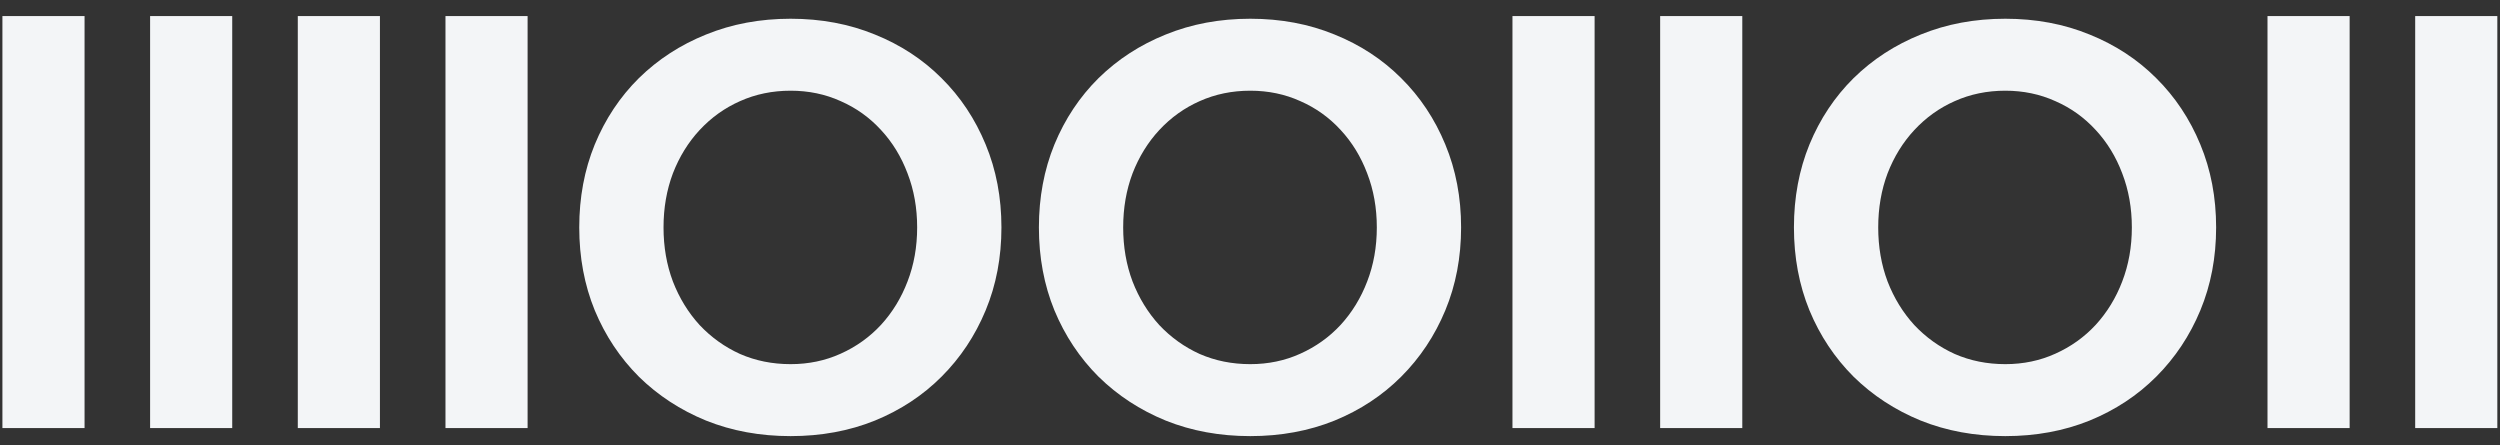 <svg width="146" height="26" viewBox="0 0 146 26" fill="none" xmlns="http://www.w3.org/2000/svg">
<rect x="0" y="0" width="146" height="26" fill="#333333" stroke="none"/>
<path d="M4.938 25H0.141V0.938H4.938V25ZM13.562 25H8.766V0.938H13.562V25ZM22.188 25H17.391V0.938H22.188V25ZM30.812 25H26.016V0.938H30.812V25ZM46.172 25.469C44.391 25.469 42.745 25.167 41.234 24.562C39.734 23.948 38.427 23.094 37.312 22C36.208 20.896 35.349 19.604 34.734 18.125C34.13 16.646 33.828 15.031 33.828 13.281C33.828 11.531 34.13 9.917 34.734 8.438C35.349 6.948 36.208 5.656 37.312 4.562C38.427 3.469 39.734 2.62 41.234 2.016C42.745 1.401 44.391 1.094 46.172 1.094C47.953 1.094 49.594 1.401 51.094 2.016C52.594 2.62 53.891 3.469 54.984 4.562C56.089 5.656 56.948 6.948 57.562 8.438C58.177 9.917 58.484 11.531 58.484 13.281C58.484 15.031 58.177 16.646 57.562 18.125C56.948 19.604 56.089 20.896 54.984 22C53.891 23.094 52.594 23.948 51.094 24.562C49.594 25.167 47.953 25.469 46.172 25.469ZM46.172 21.266C47.224 21.266 48.198 21.062 49.094 20.656C50 20.25 50.786 19.688 51.453 18.969C52.12 18.24 52.635 17.396 53 16.438C53.375 15.469 53.562 14.417 53.562 13.281C53.562 12.146 53.375 11.094 53 10.125C52.635 9.156 52.12 8.312 51.453 7.594C50.786 6.865 50 6.302 49.094 5.906C48.198 5.5 47.224 5.297 46.172 5.297C45.109 5.297 44.125 5.5 43.219 5.906C42.323 6.302 41.536 6.865 40.859 7.594C40.193 8.312 39.672 9.156 39.297 10.125C38.932 11.094 38.75 12.146 38.75 13.281C38.75 14.417 38.932 15.469 39.297 16.438C39.672 17.406 40.193 18.255 40.859 18.984C41.536 19.703 42.323 20.266 43.219 20.672C44.125 21.068 45.109 21.266 46.172 21.266ZM73.016 25.469C71.234 25.469 69.588 25.167 68.078 24.562C66.578 23.948 65.271 23.094 64.156 22C63.052 20.896 62.193 19.604 61.578 18.125C60.974 16.646 60.672 15.031 60.672 13.281C60.672 11.531 60.974 9.917 61.578 8.438C62.193 6.948 63.052 5.656 64.156 4.562C65.271 3.469 66.578 2.62 68.078 2.016C69.588 1.401 71.234 1.094 73.016 1.094C74.797 1.094 76.438 1.401 77.938 2.016C79.438 2.62 80.734 3.469 81.828 4.562C82.932 5.656 83.792 6.948 84.406 8.438C85.021 9.917 85.328 11.531 85.328 13.281C85.328 15.031 85.021 16.646 84.406 18.125C83.792 19.604 82.932 20.896 81.828 22C80.734 23.094 79.438 23.948 77.938 24.562C76.438 25.167 74.797 25.469 73.016 25.469ZM73.016 21.266C74.068 21.266 75.042 21.062 75.938 20.656C76.844 20.25 77.63 19.688 78.297 18.969C78.963 18.24 79.479 17.396 79.844 16.438C80.219 15.469 80.406 14.417 80.406 13.281C80.406 12.146 80.219 11.094 79.844 10.125C79.479 9.156 78.963 8.312 78.297 7.594C77.63 6.865 76.844 6.302 75.938 5.906C75.042 5.5 74.068 5.297 73.016 5.297C71.953 5.297 70.969 5.5 70.062 5.906C69.167 6.302 68.38 6.865 67.703 7.594C67.037 8.312 66.516 9.156 66.141 10.125C65.776 11.094 65.594 12.146 65.594 13.281C65.594 14.417 65.776 15.469 66.141 16.438C66.516 17.406 67.037 18.255 67.703 18.984C68.38 19.703 69.167 20.266 70.062 20.672C70.969 21.068 71.953 21.266 73.016 21.266ZM93.125 25H88.328V0.938H93.125V25ZM101.75 25H96.953V0.938H101.75V25ZM117.109 25.469C115.328 25.469 113.682 25.167 112.172 24.562C110.672 23.948 109.365 23.094 108.25 22C107.146 20.896 106.286 19.604 105.672 18.125C105.068 16.646 104.766 15.031 104.766 13.281C104.766 11.531 105.068 9.917 105.672 8.438C106.286 6.948 107.146 5.656 108.25 4.562C109.365 3.469 110.672 2.62 112.172 2.016C113.682 1.401 115.328 1.094 117.109 1.094C118.891 1.094 120.531 1.401 122.031 2.016C123.531 2.62 124.828 3.469 125.922 4.562C127.026 5.656 127.885 6.948 128.5 8.438C129.115 9.917 129.422 11.531 129.422 13.281C129.422 15.031 129.115 16.646 128.5 18.125C127.885 19.604 127.026 20.896 125.922 22C124.828 23.094 123.531 23.948 122.031 24.562C120.531 25.167 118.891 25.469 117.109 25.469ZM117.109 21.266C118.161 21.266 119.135 21.062 120.031 20.656C120.938 20.25 121.724 19.688 122.391 18.969C123.057 18.24 123.573 17.396 123.938 16.438C124.312 15.469 124.5 14.417 124.5 13.281C124.5 12.146 124.312 11.094 123.938 10.125C123.573 9.156 123.057 8.312 122.391 7.594C121.724 6.865 120.938 6.302 120.031 5.906C119.135 5.5 118.161 5.297 117.109 5.297C116.047 5.297 115.062 5.5 114.156 5.906C113.26 6.302 112.474 6.865 111.797 7.594C111.13 8.312 110.609 9.156 110.234 10.125C109.87 11.094 109.688 12.146 109.688 13.281C109.688 14.417 109.87 15.469 110.234 16.438C110.609 17.406 111.13 18.255 111.797 18.984C112.474 19.703 113.26 20.266 114.156 20.672C115.062 21.068 116.047 21.266 117.109 21.266ZM137.219 25H132.422V0.938H137.219V25ZM145.844 25H141.047V0.938H145.844V25Z" fill="#F3F5F7"/>
</svg>
